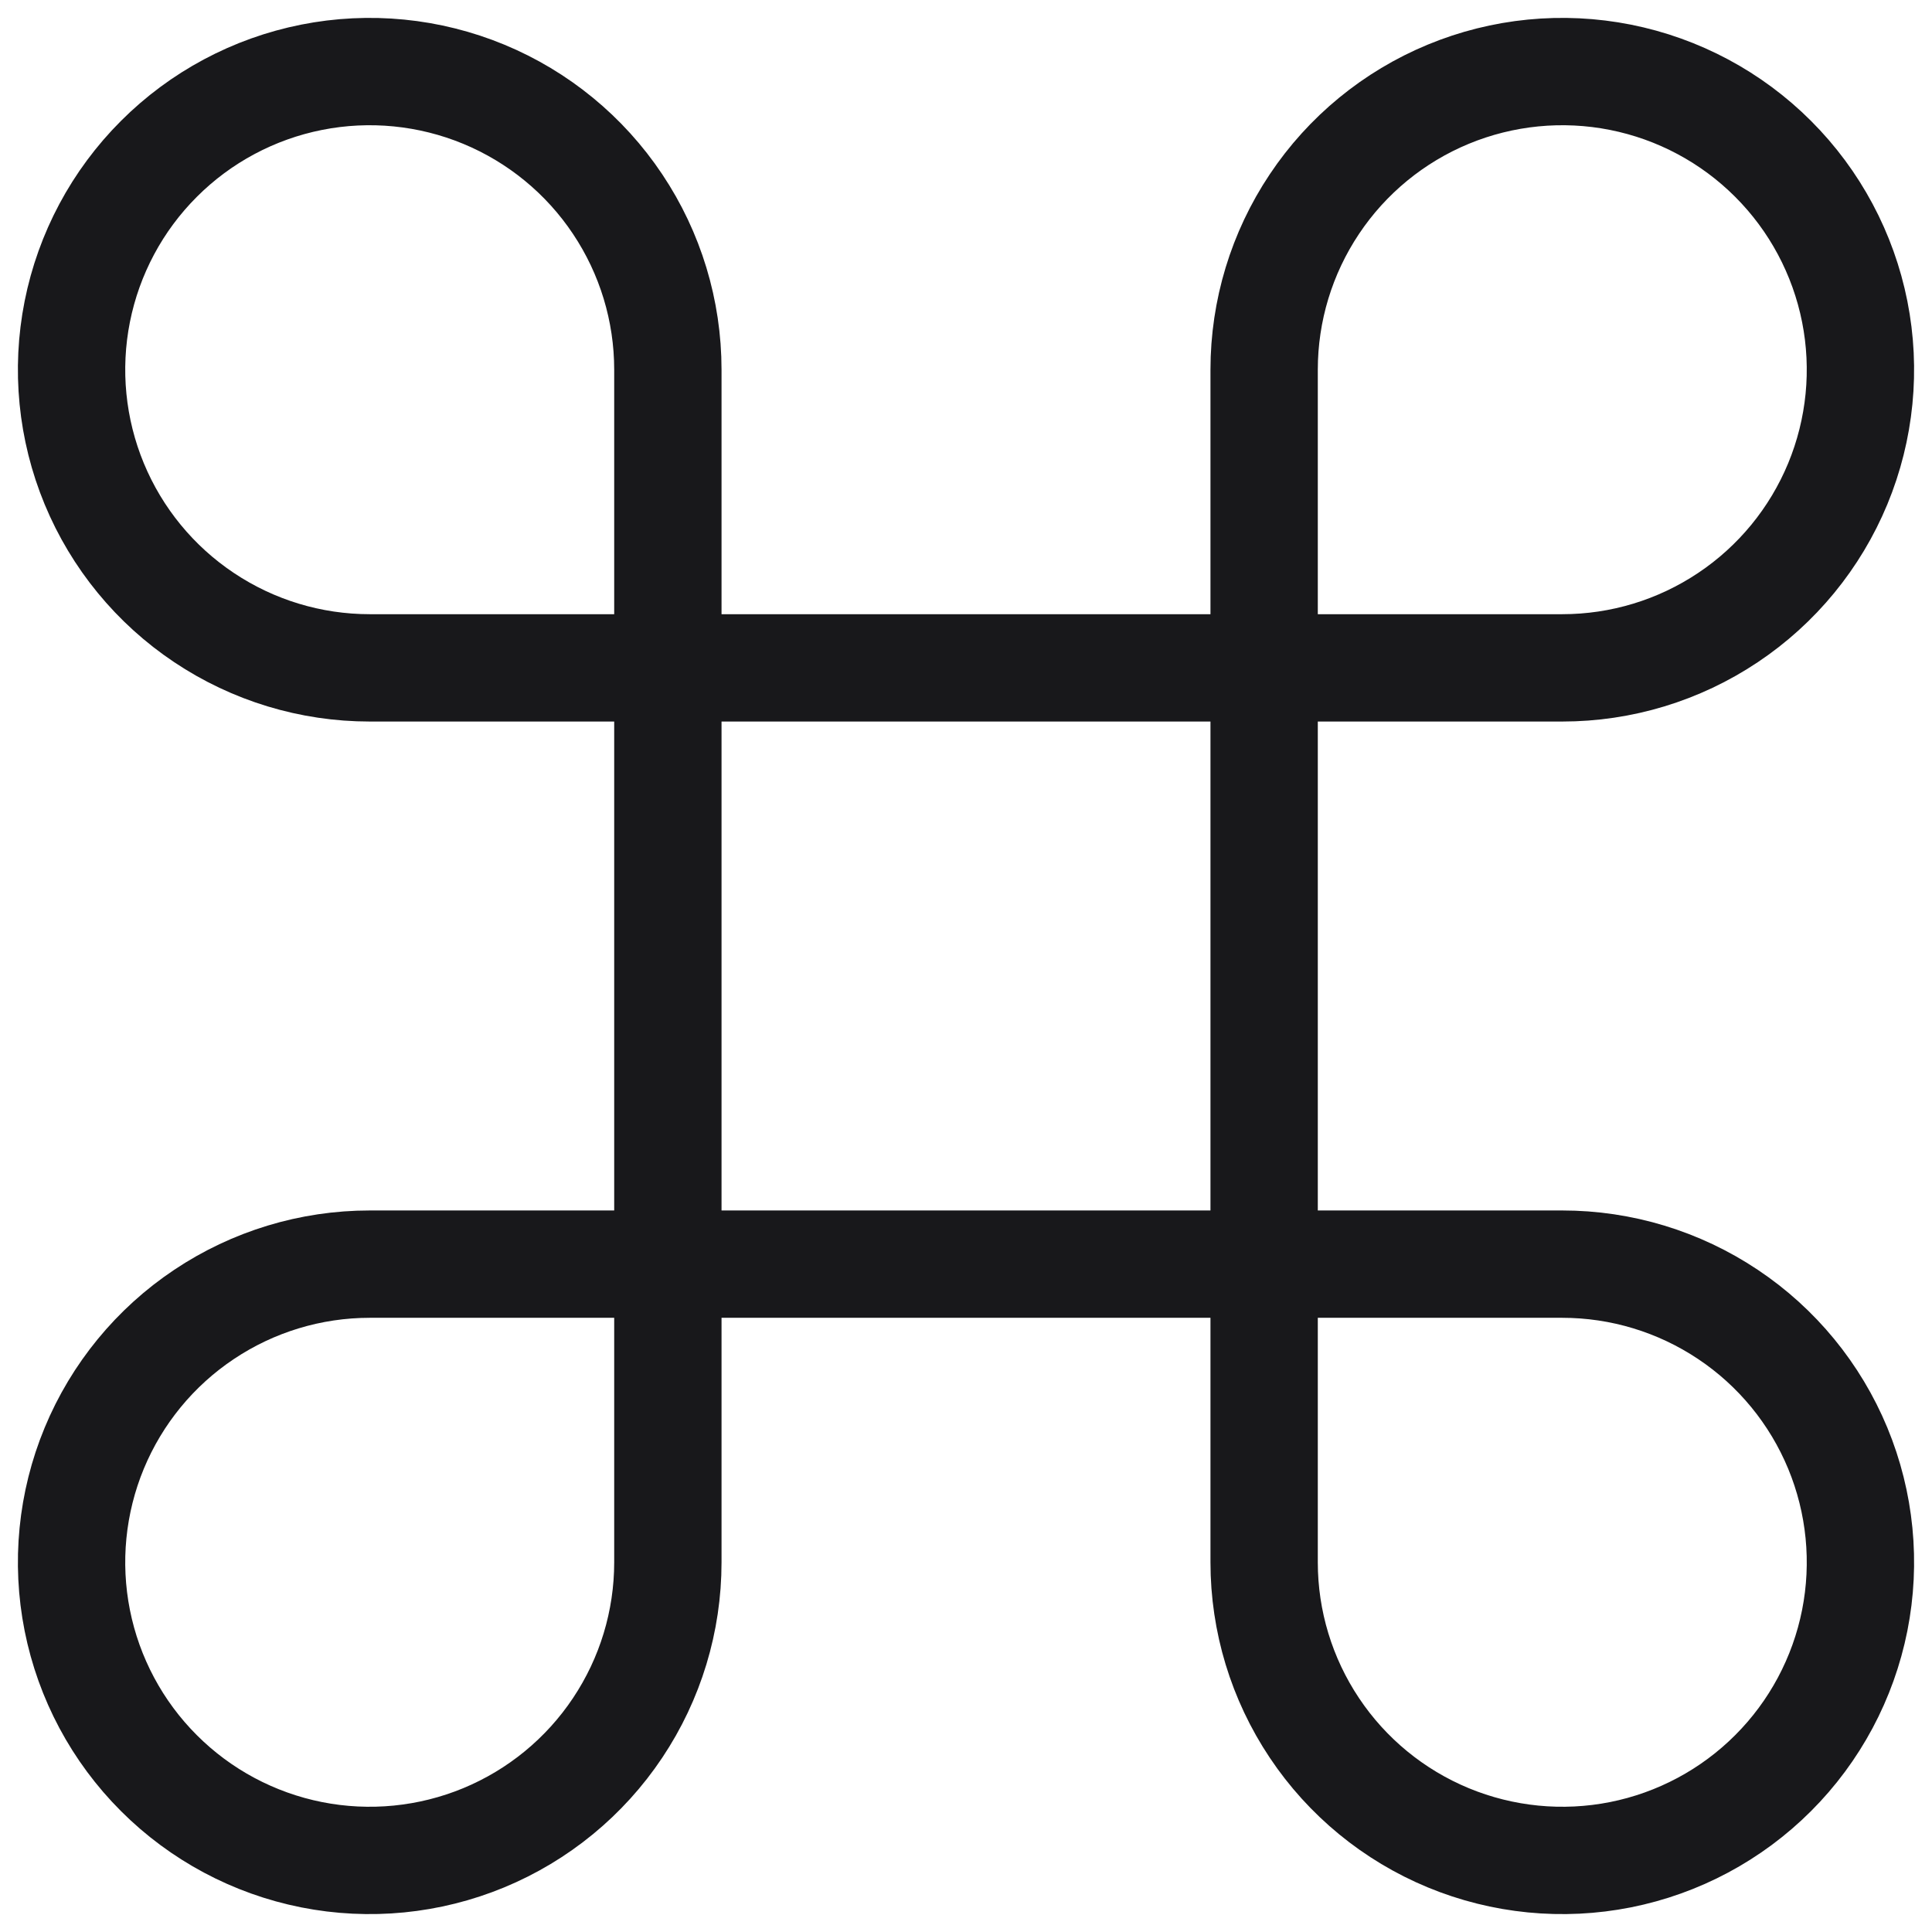 <svg width="54" height="54" viewBox="0 0 54 54" fill="none" xmlns="http://www.w3.org/2000/svg">
<path d="M35.333 10.333V43.667C35.333 45.315 35.822 46.926 36.738 48.296C37.653 49.667 38.955 50.735 40.478 51.366C42 51.996 43.676 52.161 45.292 51.84C46.909 51.518 48.394 50.725 49.559 49.559C50.725 48.394 51.518 46.909 51.84 45.292C52.161 43.676 51.996 42 51.366 40.478C50.735 38.955 49.667 37.653 48.296 36.738C46.926 35.822 45.315 35.333 43.667 35.333H10.333C8.685 35.333 7.074 35.822 5.704 36.738C4.333 37.653 3.265 38.955 2.634 40.478C2.004 42 1.839 43.676 2.16 45.292C2.482 46.909 3.275 48.394 4.441 49.559C5.606 50.725 7.091 51.518 8.708 51.84C10.324 52.161 12 51.996 13.522 51.366C15.045 50.735 16.347 49.667 17.262 48.296C18.178 46.926 18.667 45.315 18.667 43.667V10.333C18.667 8.685 18.178 7.074 17.262 5.704C16.347 4.333 15.045 3.265 13.522 2.634C12 2.004 10.324 1.839 8.708 2.16C7.091 2.482 5.606 3.275 4.441 4.441C3.275 5.606 2.482 7.091 2.16 8.708C1.839 10.324 2.004 12 2.634 13.522C3.265 15.045 4.333 16.347 5.704 17.262C7.074 18.178 8.685 18.667 10.333 18.667H43.667C45.315 18.667 46.926 18.178 48.296 17.262C49.667 16.347 50.735 15.045 51.366 13.522C51.996 12 52.161 10.324 51.84 8.708C51.518 7.091 50.725 5.606 49.559 4.441C48.394 3.275 46.909 2.482 45.292 2.16C43.676 1.839 42 2.004 40.478 2.634C38.955 3.265 37.653 4.333 36.738 5.704C35.822 7.074 35.333 8.685 35.333 10.333Z" stroke="#18181B" stroke-width="3"/>
</svg>
